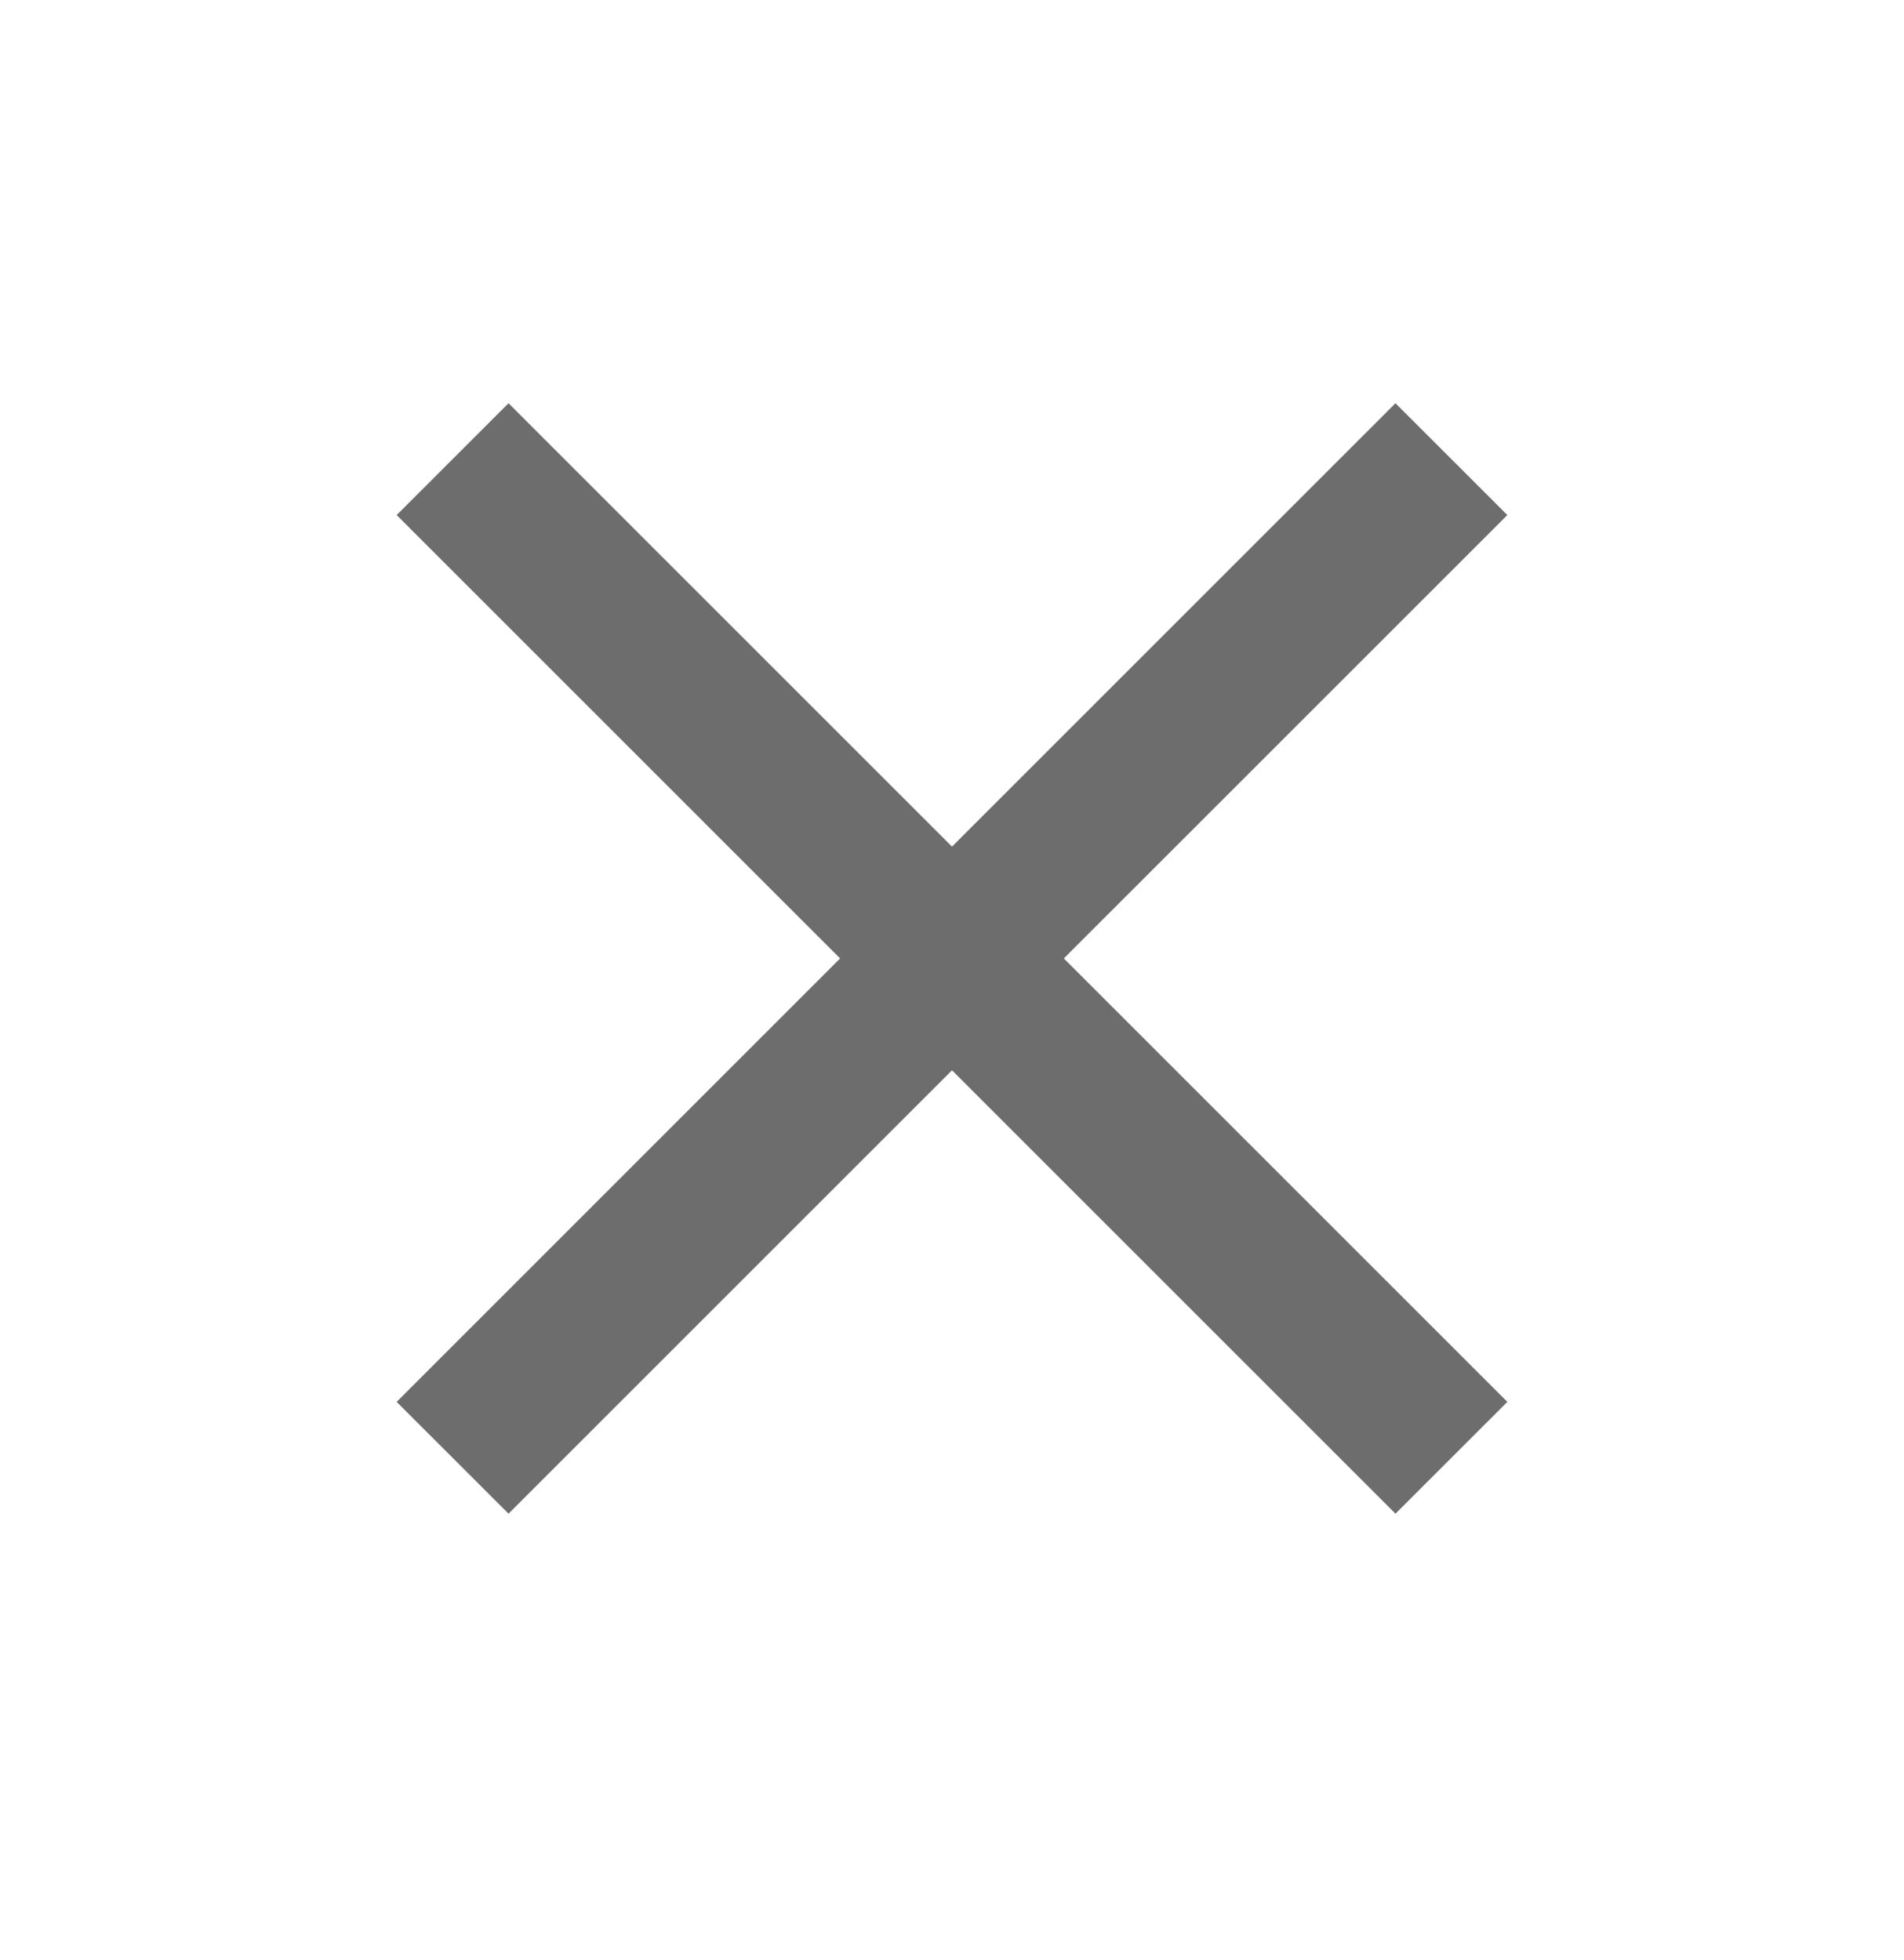 <svg width="34" height="35" viewBox="0 0 34 35" fill="none" xmlns="http://www.w3.org/2000/svg">
<path d="M26.917 9.199L24.919 7.202L17 15.121L9.081 7.202L7.083 9.199L15.002 17.118L7.083 25.038L9.081 27.035L17 19.116L24.919 27.035L26.917 25.038L18.997 17.118L26.917 9.199Z" fill="#6D6D6D"/>
</svg>
